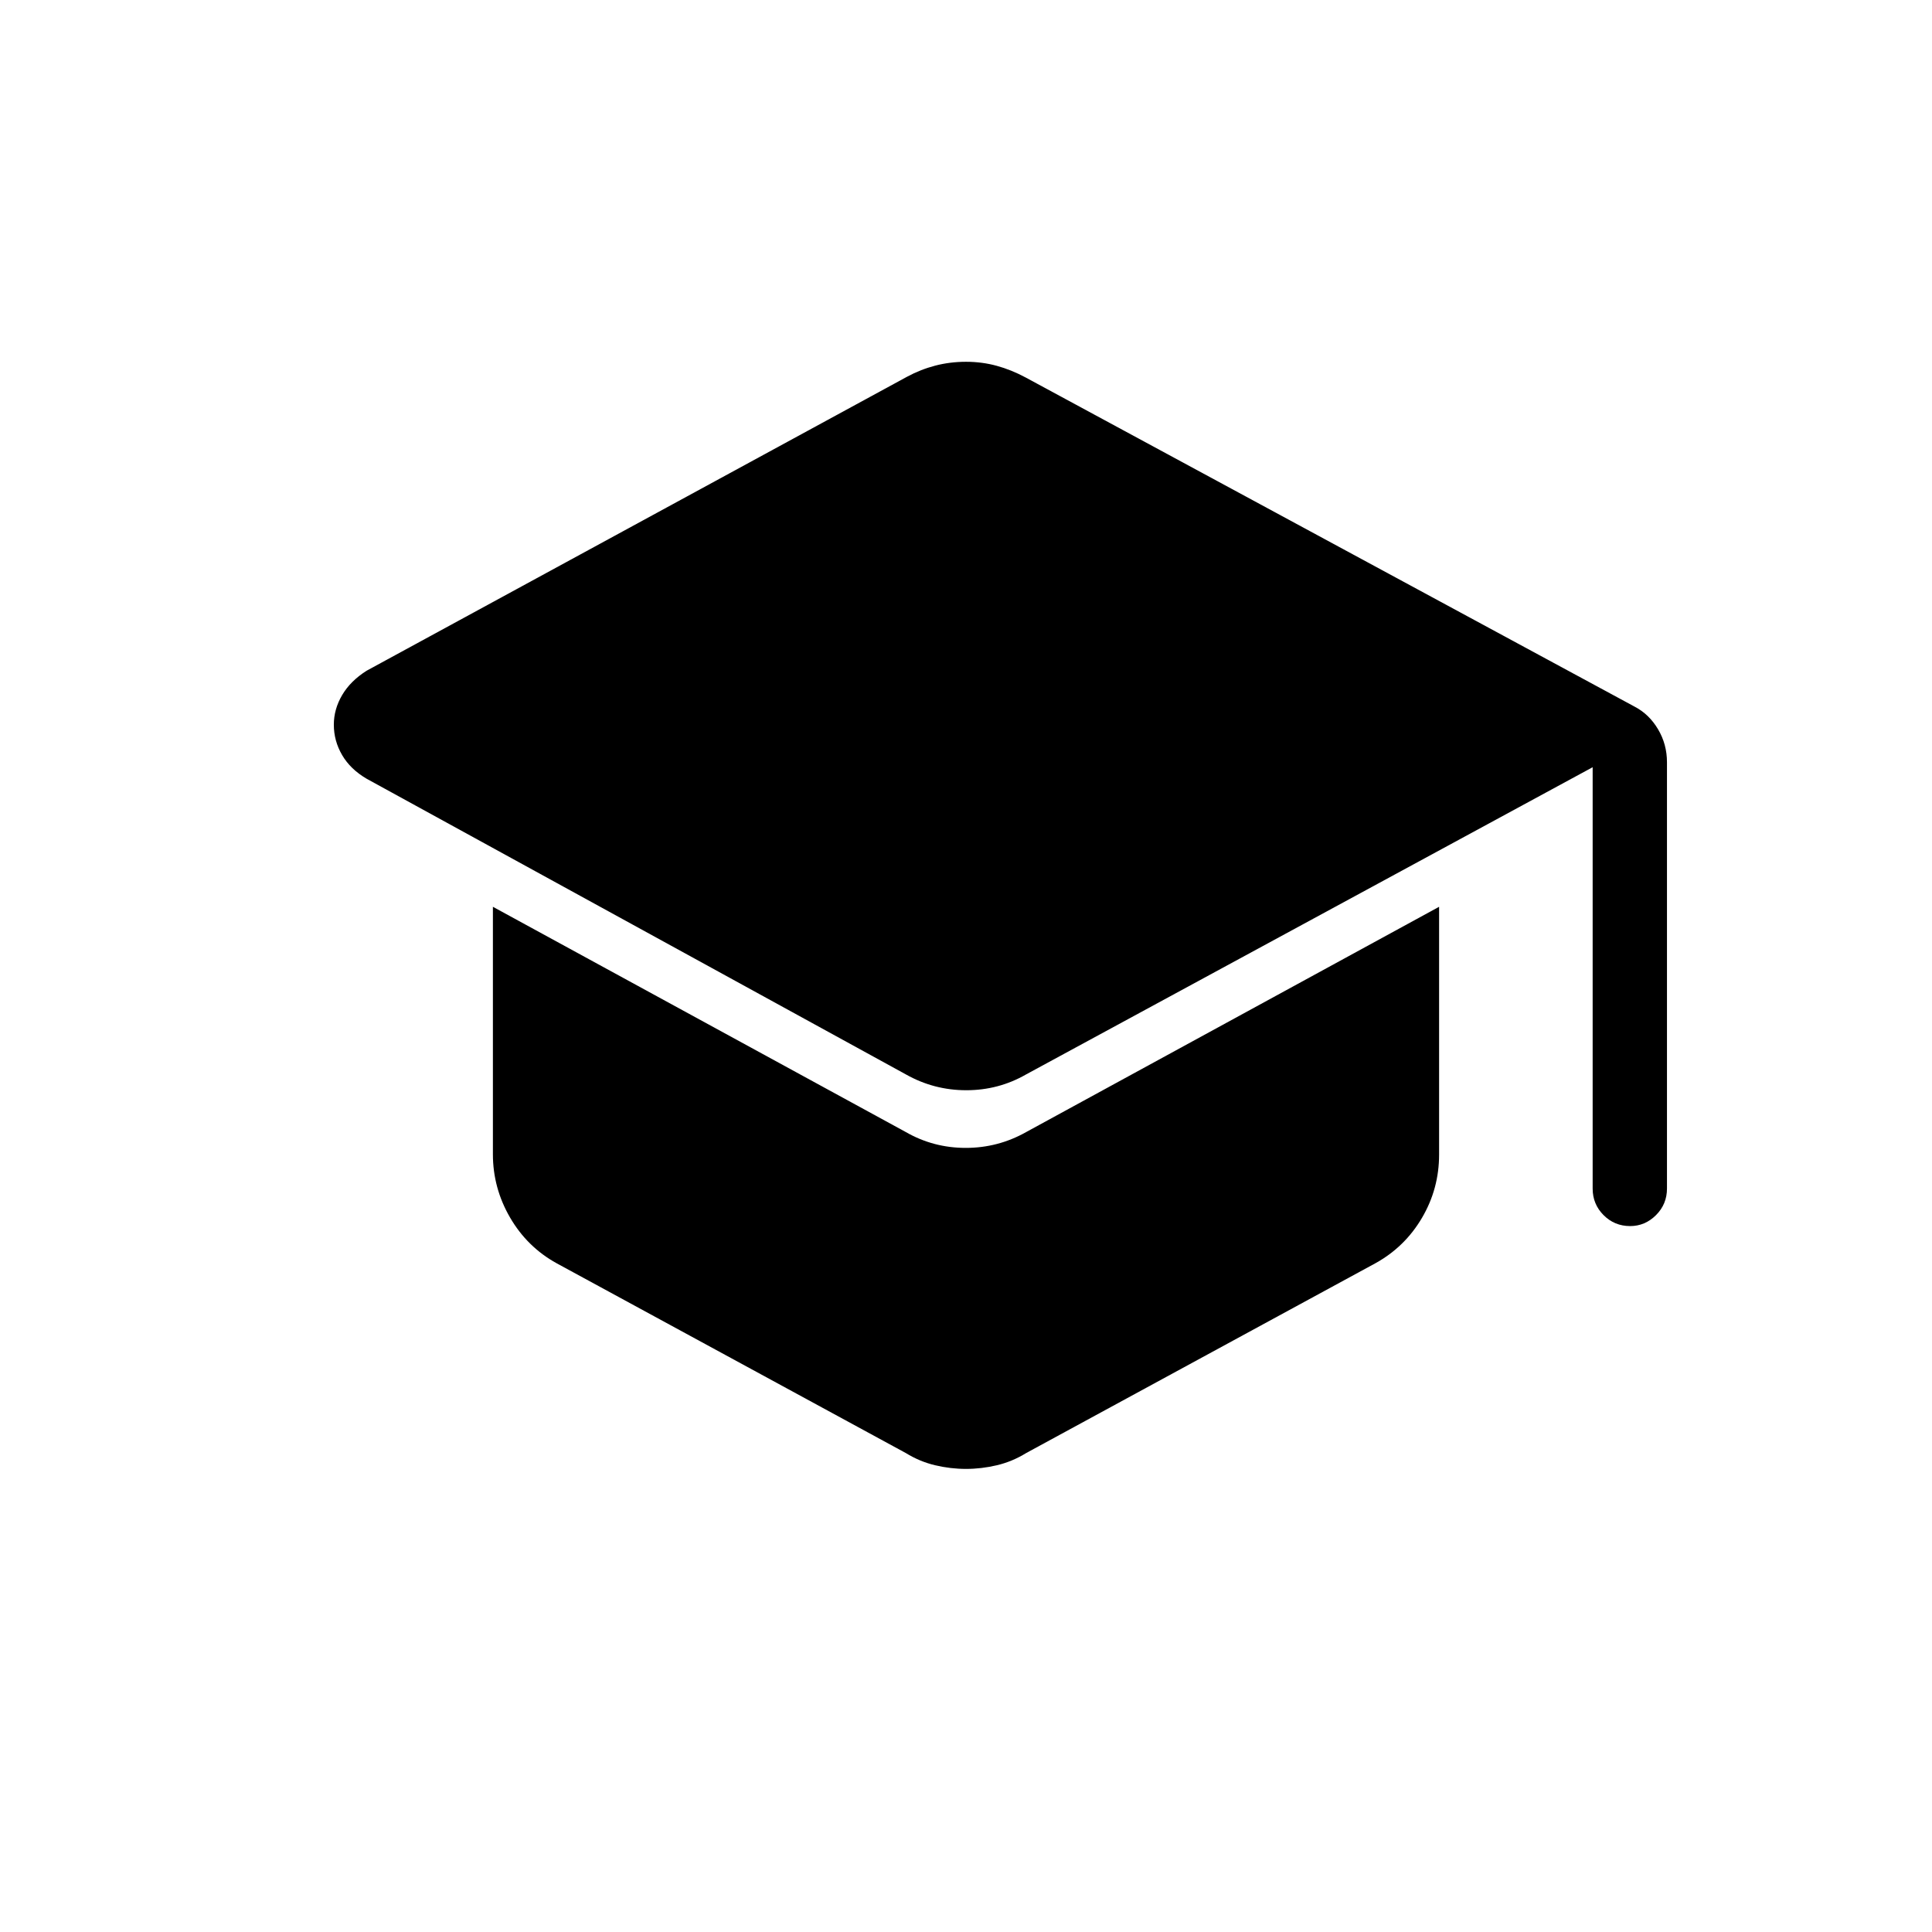 <svg xmlns="http://www.w3.org/2000/svg" height="24" viewBox="0 -960 960 960" width="24"><path d="M791.38-369.42v-209.35L509.85-426.12q-13.66 7.85-29.72 7.85-16.05 0-29.98-7.85L182.19-573.04q-8.08-4.73-12.19-11.77-4.12-7.04-4.12-15.09 0-7.68 4.12-14.7 4.11-7.02 12.19-12.13l268.43-146.02q6.78-3.66 14.1-5.57 7.32-1.91 15.28-1.91 7.96 0 15.27 2t14.46 5.85l302.54 163.53q7.17 3.74 11.6 11.2 4.44 7.47 4.44 16.42v211.81q0 7.77-5.45 13.21-5.45 5.44-12.85 5.44-7.78 0-13.2-5.44-5.43-5.44-5.43-13.21ZM450.15-237.96l-173.53-94.31q-14.66-8.08-23.18-22.75t-8.52-31.44v-122.96l205.23 111.96q13.66 7.84 29.72 7.84 16.05 0 29.98-7.84l205.23-111.96v123.1q0 17.01-8.52 31.49-8.52 14.48-23.18 22.56l-173.53 94.31q-6.86 4.23-14.52 6.04-7.65 1.81-15.33 1.81t-15.33-1.81q-7.66-1.81-14.52-6.04Z"/></svg>